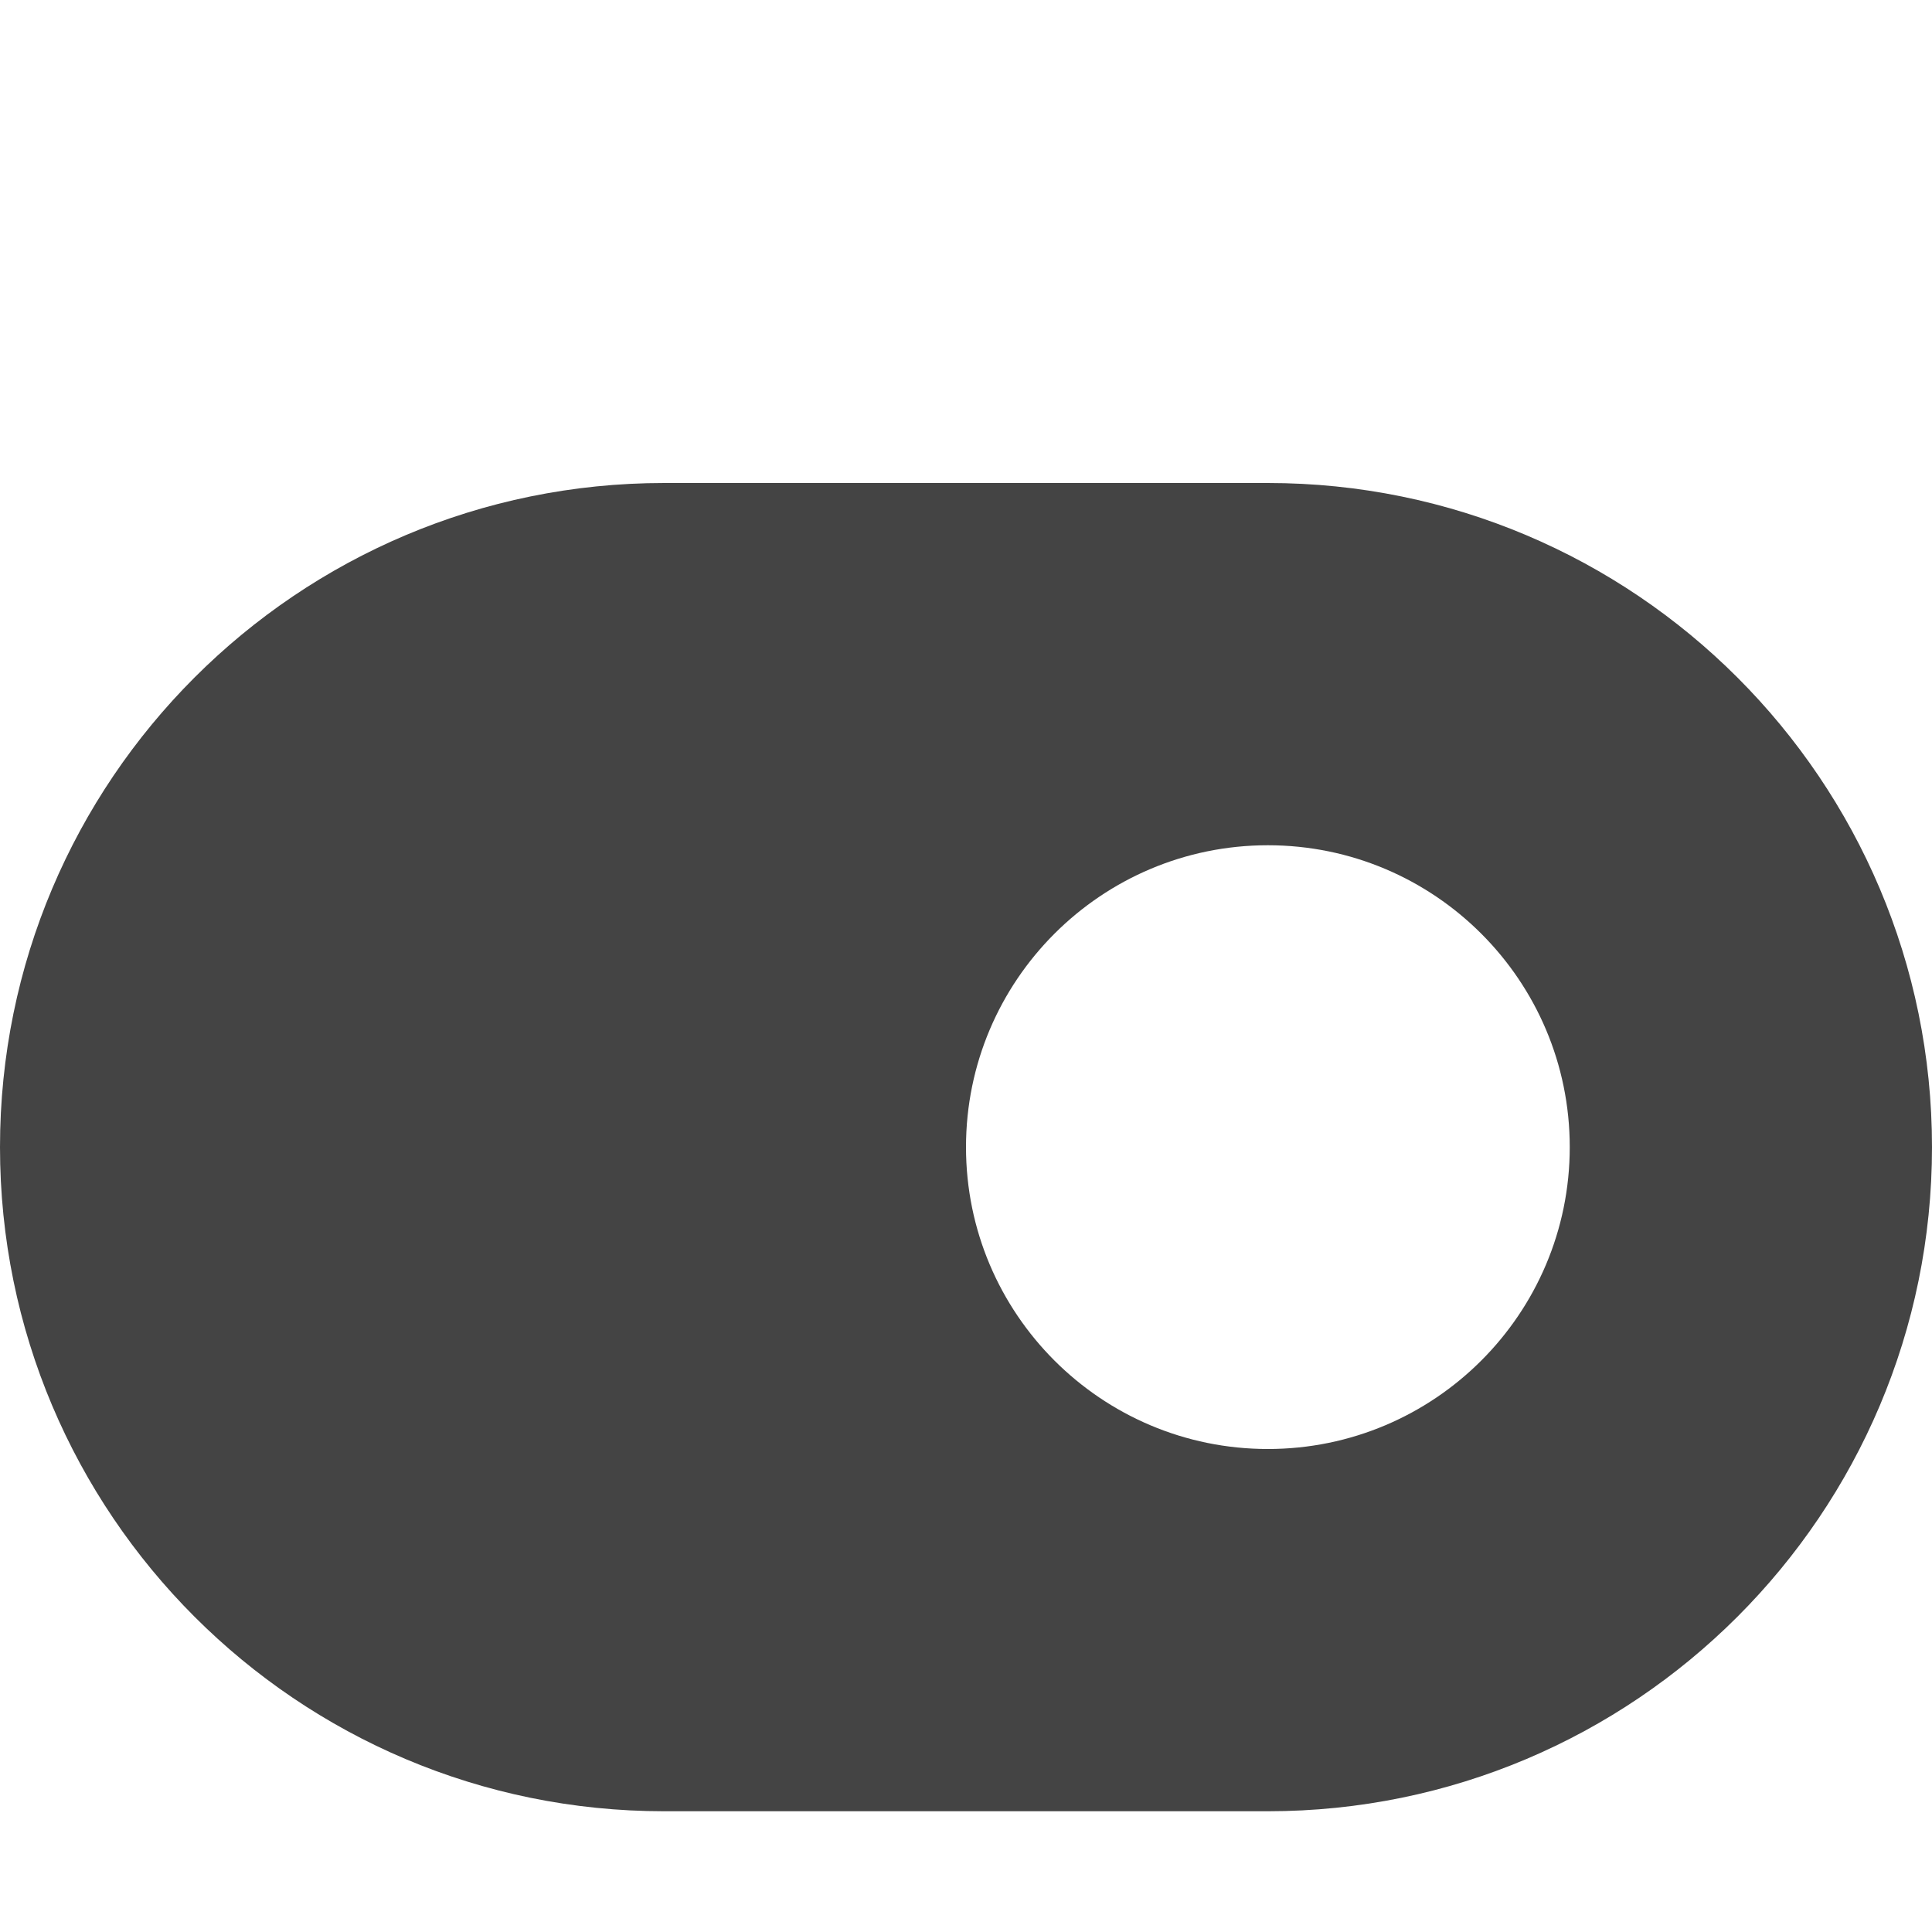 <?xml version="1.0" encoding="utf-8"?>
<!-- Generated by IcoMoon.io -->
<!DOCTYPE svg PUBLIC "-//W3C//DTD SVG 1.1//EN" "http://www.w3.org/Graphics/SVG/1.1/DTD/svg11.dtd">
<svg version="1.1" xmlns="http://www.w3.org/2000/svg" xmlns:xlink="http://www.w3.org/1999/xlink" width="16" height="16" viewBox="0 0 16 16">
<path fill="#444444" d="M10.5 4h-5c-3.038 0-5.5 2.463-5.5 5.5s2.462 5.5 5.5 5.5h5c3.037 0 5.5-2.463 5.5-5.5s-2.463-5.5-5.5-5.5zM10.5 12c-1.38 0-2.5-1.12-2.5-2.5s1.12-2.5 2.5-2.5 2.5 1.12 2.5 2.5c0 1.38-1.12 2.5-2.5 2.5z"></path>
</svg>
